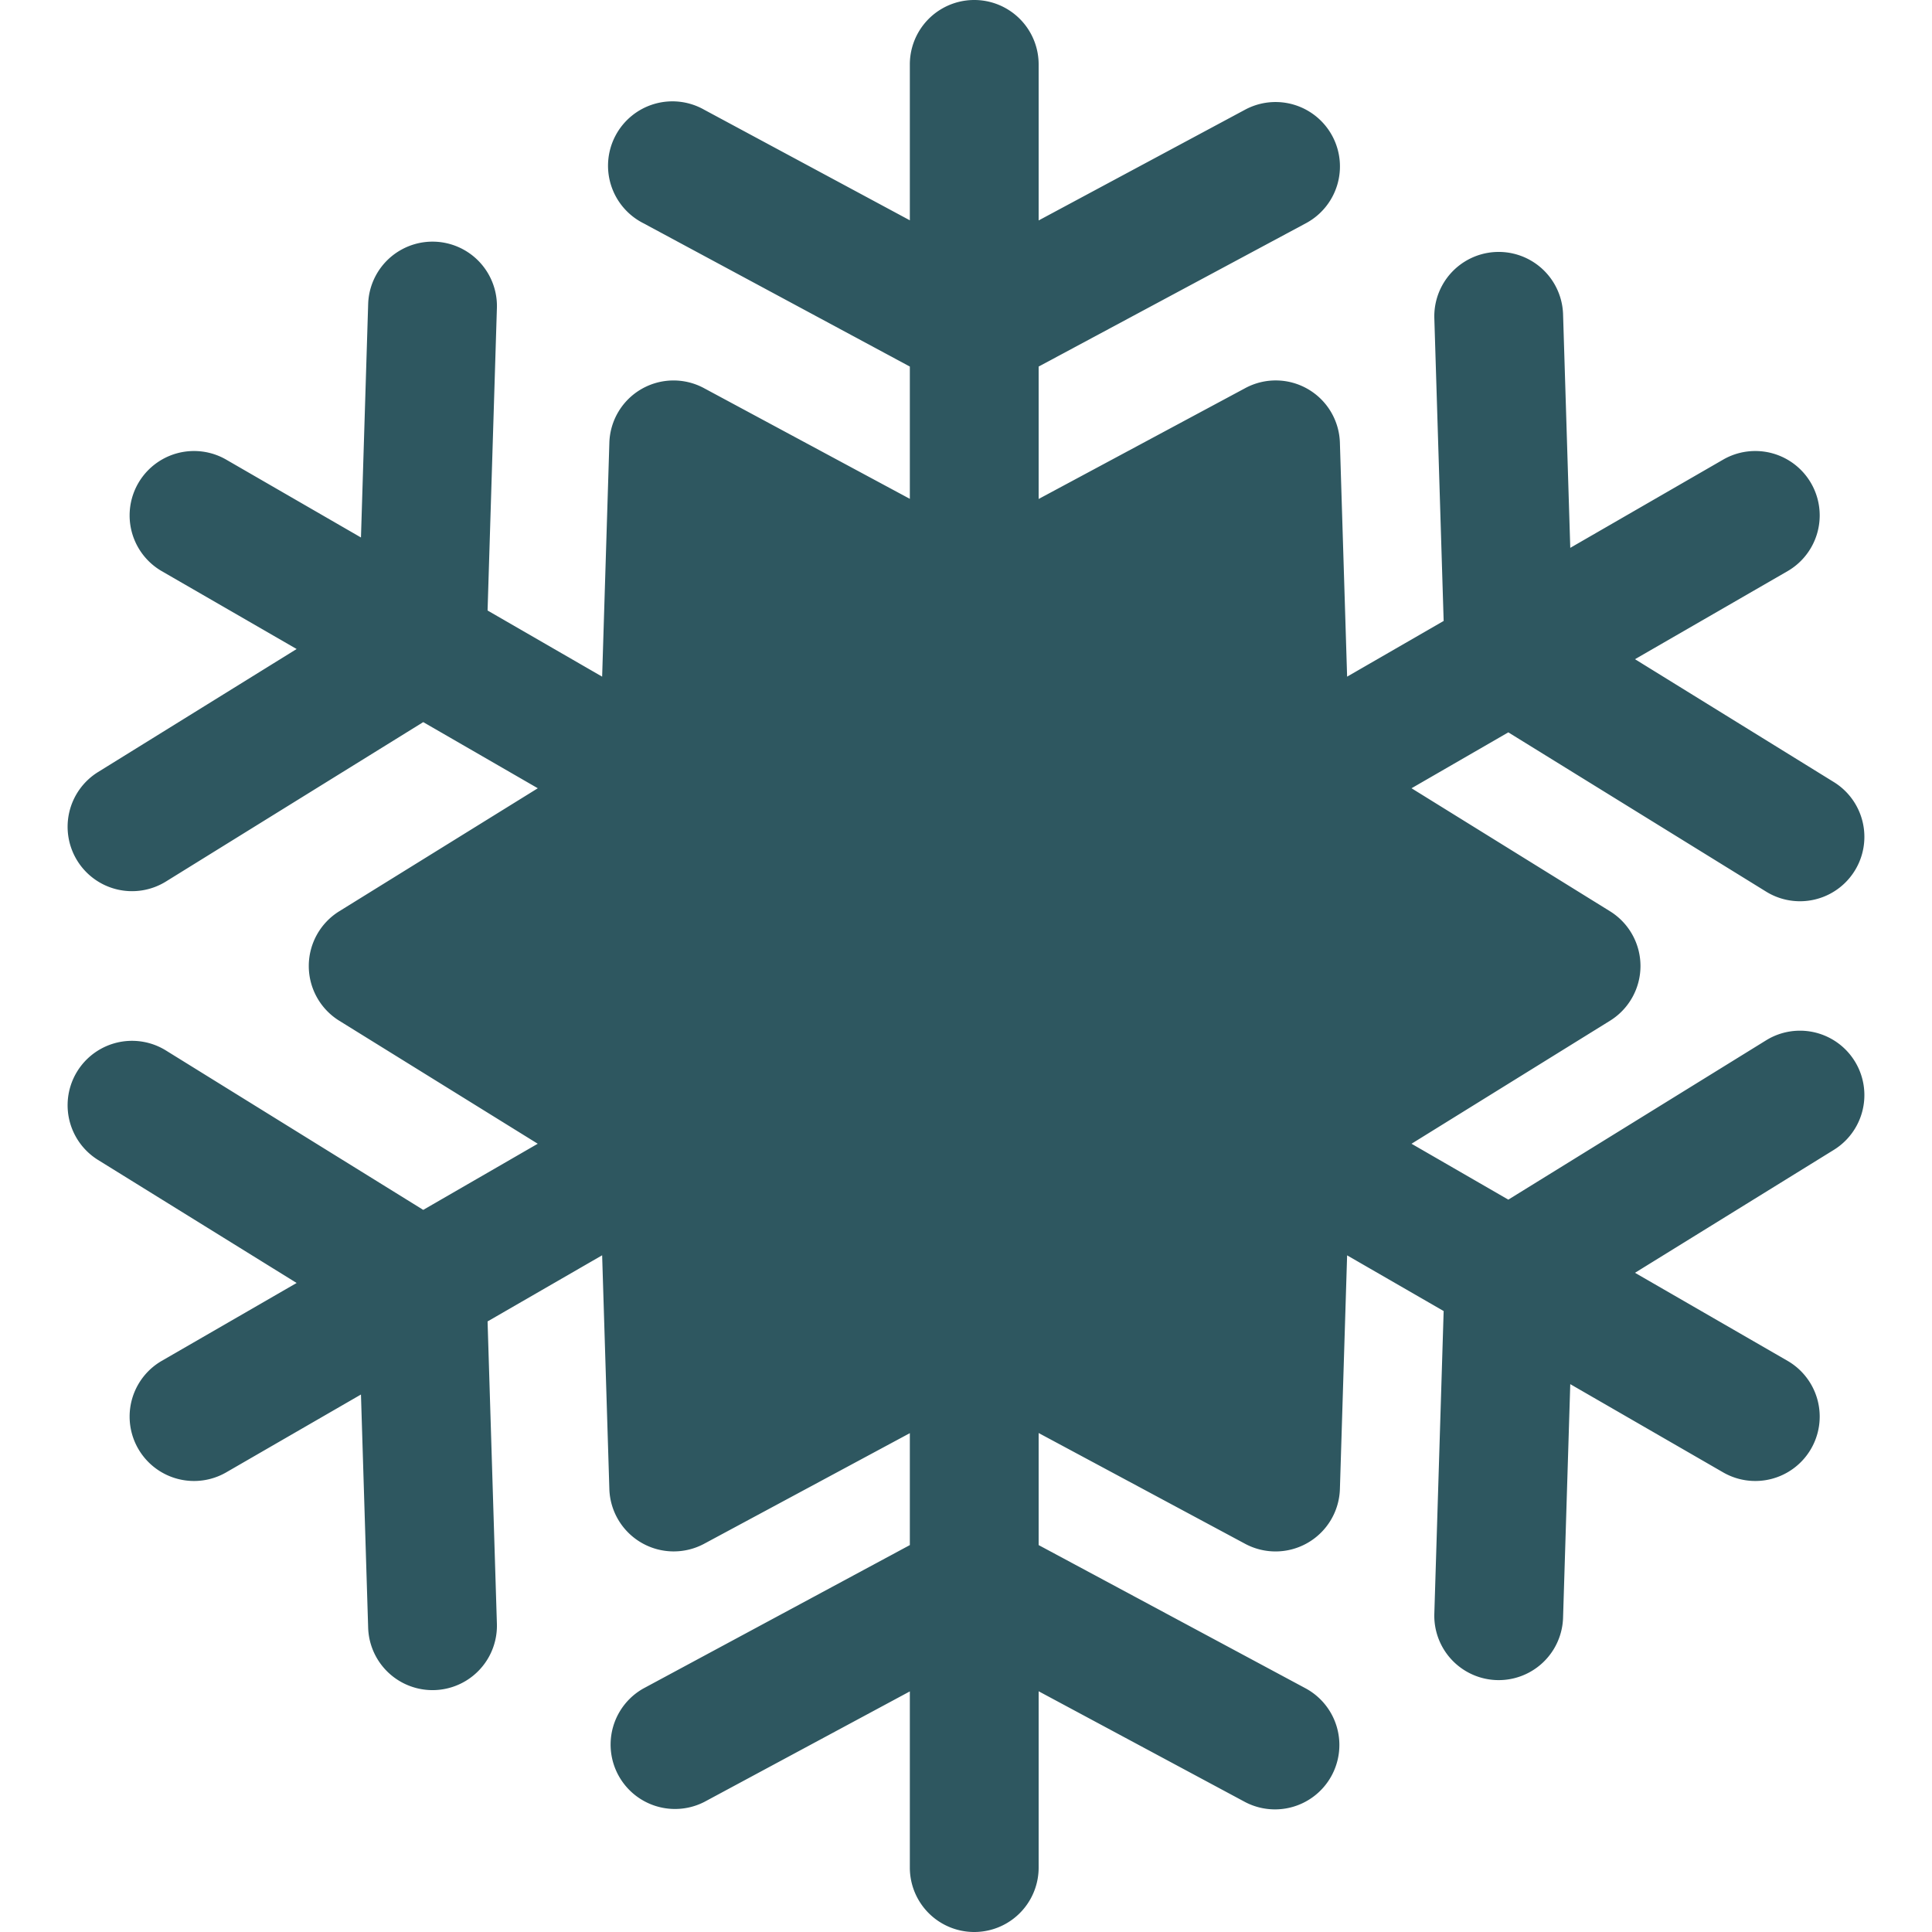 <svg viewBox="0 0 30 30" xmlns="http://www.w3.org/2000/svg" class="twr-icon"><path d="m14.128 3.421-3.193-1.717a1 1 0 1 0-.947 1.761l4.14 2.227v2.054l-3.193-1.717a.997.997 0 0 0-1.473.849l-.112 3.629L7.571 9.48l.145-4.703a1 1 0 0 0-1.999-.062l-.112 3.631-2.098-1.212a1 1 0 0 0-1 1.732l2.099 1.212-3.083 1.91a1 1 0 0 0 1.054 1.7l3.995-2.475 1.779 1.027-3.083 1.91a1 1 0 0 0 0 1.7l3.082 1.91-1.778 1.027-3.995-2.475a1 1 0 0 0-1.054 1.7l3.083 1.91-2.099 1.212a1 1 0 0 0 1 1.732l2.098-1.212.112 3.629a1 1 0 0 0 1.999-.061l-.145-4.703 1.779-1.027.112 3.63a1 1 0 0 0 1.473.849l3.193-1.717v1.738l-4.14 2.228a1 1 0 0 0 .947 1.761l3.193-1.717V29a1 1 0 0 0 2 0v-2.738l3.206 1.72a1 1 0 0 0 .946-1.762l-4.152-2.228v-1.74l3.206 1.72a1 1 0 0 0 1.472-.85l.112-3.629 1.499.865-.145 4.706a1 1 0 0 0 1.999.062l.112-3.633 2.379 1.373a1 1 0 0 0 1-1.732l-2.374-1.37 3.088-1.909a1 1 0 0 0-1.052-1.701l-4.003 2.474-1.503-.868L25 15.85a1 1 0 0 0 0-1.7l-3.082-1.91 1.503-.868 4.003 2.473a1 1 0 0 0 1.052-1.701l-3.088-1.908 2.374-1.37a1 1 0 0 0-1-1.732l-2.379 1.373-.112-3.634a1 1 0 0 0-1.999.061l.145 4.708-1.499.865-.112-3.629a.997.997 0 0 0-1.472-.85l-3.206 1.72V5.692l4.151-2.226a1 1 0 0 0-.945-1.763l-3.206 1.72V1a1 1 0 0 0-2 0v2.421Zm1.481 6.876a1 1 0 0 1-.458.123h-.046a.997.997 0 0 1-.458-.124l-3.236-1.74-.113 3.675a.996.996 0 0 1-.122.458l-.002.003-.003.006-.003.006-.004.005-.003.007-.003.004-.003.006-.002.003a.994.994 0 0 1-.335.335L7.693 15l3.093 1.917a.996.996 0 0 1 .512.854l.113 3.673 3.236-1.74a.997.997 0 0 1 .458-.124h.046a1 1 0 0 1 .458.123l3.248 1.743.113-3.677a.985.985 0 0 1 .123-.458l.001-.003.004-.006.003-.006.003-.005.004-.007.002-.004.004-.006.002-.003c.086-.141.202-.254.335-.335L22.575 15l-3.124-1.936a.994.994 0 0 1-.335-.335l-.002-.003-.004-.006-.002-.005-.004-.006-.004-.006-.002-.005-.004-.006-.001-.003a.985.985 0 0 1-.123-.458l-.113-3.677-3.248 1.743Z" class="twr-icon-outline" fill="#2E5760"/></svg>